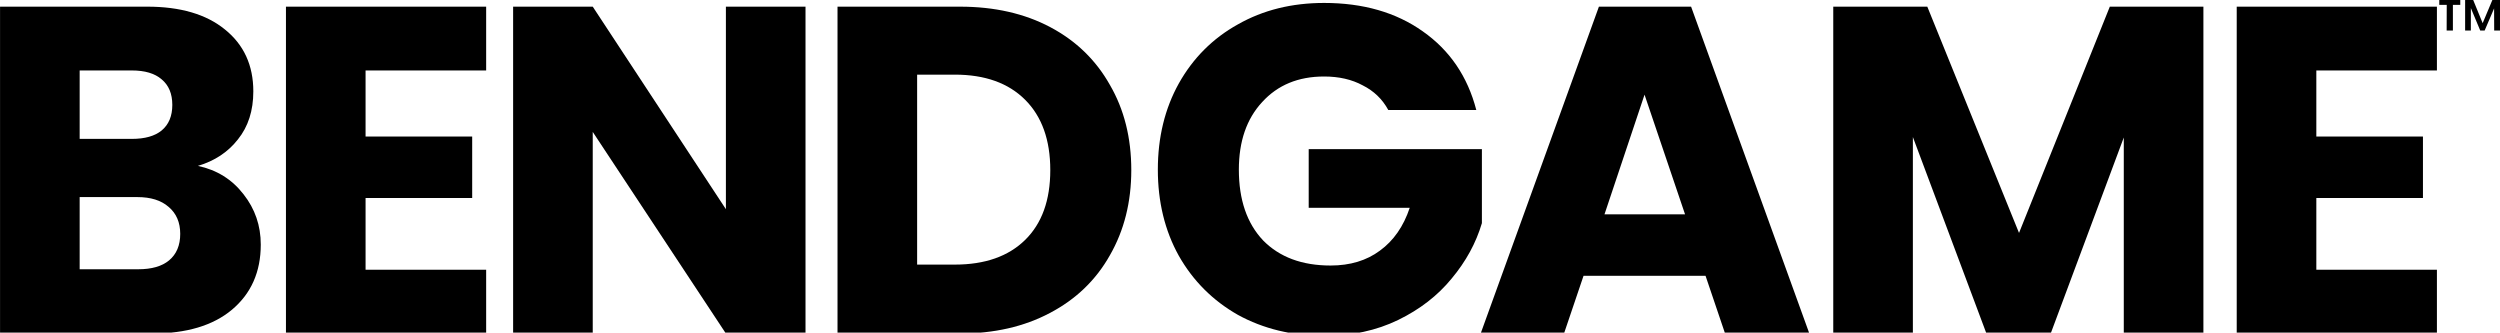 <?xml version="1.0" encoding="UTF-8" standalone="no"?>
<!-- Created with Inkscape (http://www.inkscape.org/) -->

<svg
   width="203.38mm"
   height="27.057mm"
   viewBox="0 0 203.38 27.057"
   version="1.1"
   id="svg1089"
   sodipodi:docname="Bendgame Logo Poppins Black NoInkscape.svg"
   inkscape:version="1.1.1 (3bf5ae0d25, 2021-09-20)"
   xmlns:inkscape="http://www.inkscape.org/namespaces/inkscape"
   xmlns:sodipodi="http://sodipodi.sourceforge.net/DTD/sodipodi-0.dtd"
   xmlns="http://www.w3.org/2000/svg"
   xmlns:svg="http://www.w3.org/2000/svg">
  <sodipodi:namedview
     id="namedview17"
     pagecolor="#ffffff"
     bordercolor="#666666"
     borderopacity="1.0"
     inkscape:pageshadow="2"
     inkscape:pageopacity="0.0"
     inkscape:pagecheckerboard="0"
     inkscape:document-units="mm"
     showgrid="false"
     inkscape:zoom="0.74543341"
     inkscape:cx="376.29116"
     inkscape:cy="150.91891"
     inkscape:window-width="1920"
     inkscape:window-height="1017"
     inkscape:window-x="-8"
     inkscape:window-y="-8"
     inkscape:window-maximized="1"
     inkscape:current-layer="svg1089" />
  <defs
     id="defs1086" />
  <g
     id="layer1"
     style="fill:#000000">
    <g
       id="g3091"
       style="fill:#000000">
      <g
         aria-label="BENDGAME"
         id="text2889"
         style="font-weight:bold;font-size:111.401px;line-height:1.25;font-family:'Sector 034';-inkscape-font-specification:'Sector 034 Bold';letter-spacing:-2.857px;word-spacing:0px;stroke-width:0.44;fill:#000000"
         transform="matrix(0.34,0,0,0.34,-3.961,-266.912)">
        <path
           d="m 59.006,824.729 q 6.795,1.448 10.917,6.795 4.122,5.236 4.122,12.031 0,9.803 -6.907,15.596 -6.795,5.681 -19.05,5.681 H 11.66 v -78.204 h 35.203 q 11.92,0 18.604,5.459 6.795,5.459 6.795,14.816 0,6.907 -3.676,11.474 -3.565,4.567 -9.58,6.35 z m -28.296,-6.461 h 12.477 q 4.679,0 7.13,-2.005 2.562,-2.117 2.562,-6.127 0,-4.01 -2.562,-6.127 -2.451,-2.117 -7.13,-2.117 H 30.71 Z m 14.037,31.192 q 4.79,0 7.352,-2.117 2.674,-2.228 2.674,-6.35 0,-4.122 -2.785,-6.461 -2.674,-2.339 -7.464,-2.339 H 30.71 v 17.267 z"
           style="letter-spacing:-5.003px;fill:#000000"
           id="path13021" />
        <path
           d="m 99.12,801.892 v 15.819 h 25.511 v 14.705 H 99.12 V 849.572 H 127.973 v 15.262 H 80.07 V 786.63 H 127.973 v 15.262 z"
           style="letter-spacing:-5.913px;fill:#000000"
           id="path13023" />
        <path
           d="M 204.385,864.833 H 185.335 L 153.475,816.597 v 48.237 h -19.05 v -78.204 h 19.05 l 31.861,48.459 v -48.459 h 19.05 z"
           style="letter-spacing:-6.156px;fill:#000000"
           id="path13025" />
        <path
           d="m 241.341,786.63 q 12.366,0 21.612,4.902 9.246,4.902 14.259,13.814 5.124,8.801 5.124,20.386 0,11.474 -5.124,20.386 -5.013,8.912 -14.371,13.814 -9.246,4.902 -21.5,4.902 h -29.298 v -78.204 z m -1.225,61.716 q 10.806,0 16.822,-5.904 6.016,-5.904 6.016,-16.71 0,-10.806 -6.016,-16.822 -6.016,-6.016 -16.822,-6.016 h -9.023 v 45.452 z"
           style="letter-spacing:-1.114px;fill:#000000"
           id="path13027" />
        <path
           d="m 343.83,811.361 q -2.117,-3.899 -6.127,-5.904 -3.899,-2.117 -9.246,-2.117 -9.246,0 -14.816,6.127 -5.57,6.016 -5.57,16.153 0,10.806 5.793,16.933 5.904,6.016 16.153,6.016 7.018,0 11.809,-3.565 4.902,-3.565 7.13,-10.249 h -24.174 v -14.037 h 41.441 v 17.713 q -2.117,7.13 -7.241,13.257 -5.013,6.127 -12.811,9.915 -7.798,3.788 -17.601,3.788 -11.586,0 -20.721,-5.013 -9.023,-5.124 -14.148,-14.148 -5.013,-9.023 -5.013,-20.609 0,-11.586 5.013,-20.609 5.124,-9.135 14.148,-14.148 9.023,-5.124 20.609,-5.124 14.037,0 23.617,6.795 9.692,6.795 12.811,18.827 z"
           style="letter-spacing:-5.753px;fill:#000000"
           id="path13029" />
        <path
           d="M 419.733,851.02 H 390.546 l -4.679,13.814 h -19.941 l 28.296,-78.204 h 22.057 l 28.296,78.204 h -20.164 z m -4.902,-14.705 -9.692,-28.63 -9.58,28.63 z"
           style="font-family:Poppins;-inkscape-font-specification:'Poppins Bold';fill:#000000"
           id="path13031" />
        <path
           d="m 538.86,786.63 v 78.204 h -19.05 v -46.9 l -17.49,46.9 h -15.373 l -17.601,-47.011 v 47.011 h -19.05 v -78.204 h 22.503 l 21.946,54.141 21.723,-54.141 z"
           style="letter-spacing:-5.731px;fill:#000000"
           id="path13033" />
        <path
           d="m 565.881,801.892 v 15.819 h 25.511 v 14.705 h -25.511 v 17.156 h 28.853 v 15.262 h -47.902 v -78.204 h 47.902 v 15.262 z"
           style="font-family:Poppins;-inkscape-font-specification:'Poppins Bold';fill:#000000"
           id="path13035" />
      </g>
      <g
         aria-label="™"
         id="text26371"
         style="font-size:7.056px;line-height:1.25;font-family:Poppins;-inkscape-font-specification:Poppins;letter-spacing:-0.265px;word-spacing:0px;stroke-width:0.265;fill:#000000">
        <path
           d="m 198.441,-1.5007401e-4 h 1.707 V 0.395 h -0.6 V 2.483 h -0.508 l 0.007,-2.088 h -0.607 z m 4.939,0 V 2.483 h -0.473 l -0.007,-1.799 -0.769,1.799 h -0.36 l -0.762,-1.827 V 2.483 h -0.466 V -1.5007401e-4 h 0.656 L 201.969,1.884 202.759,-1.5007401e-4 Z"
           id="path3059"
           style="fill:#000000" />
      </g>
    </g>
  </g>
</svg>
